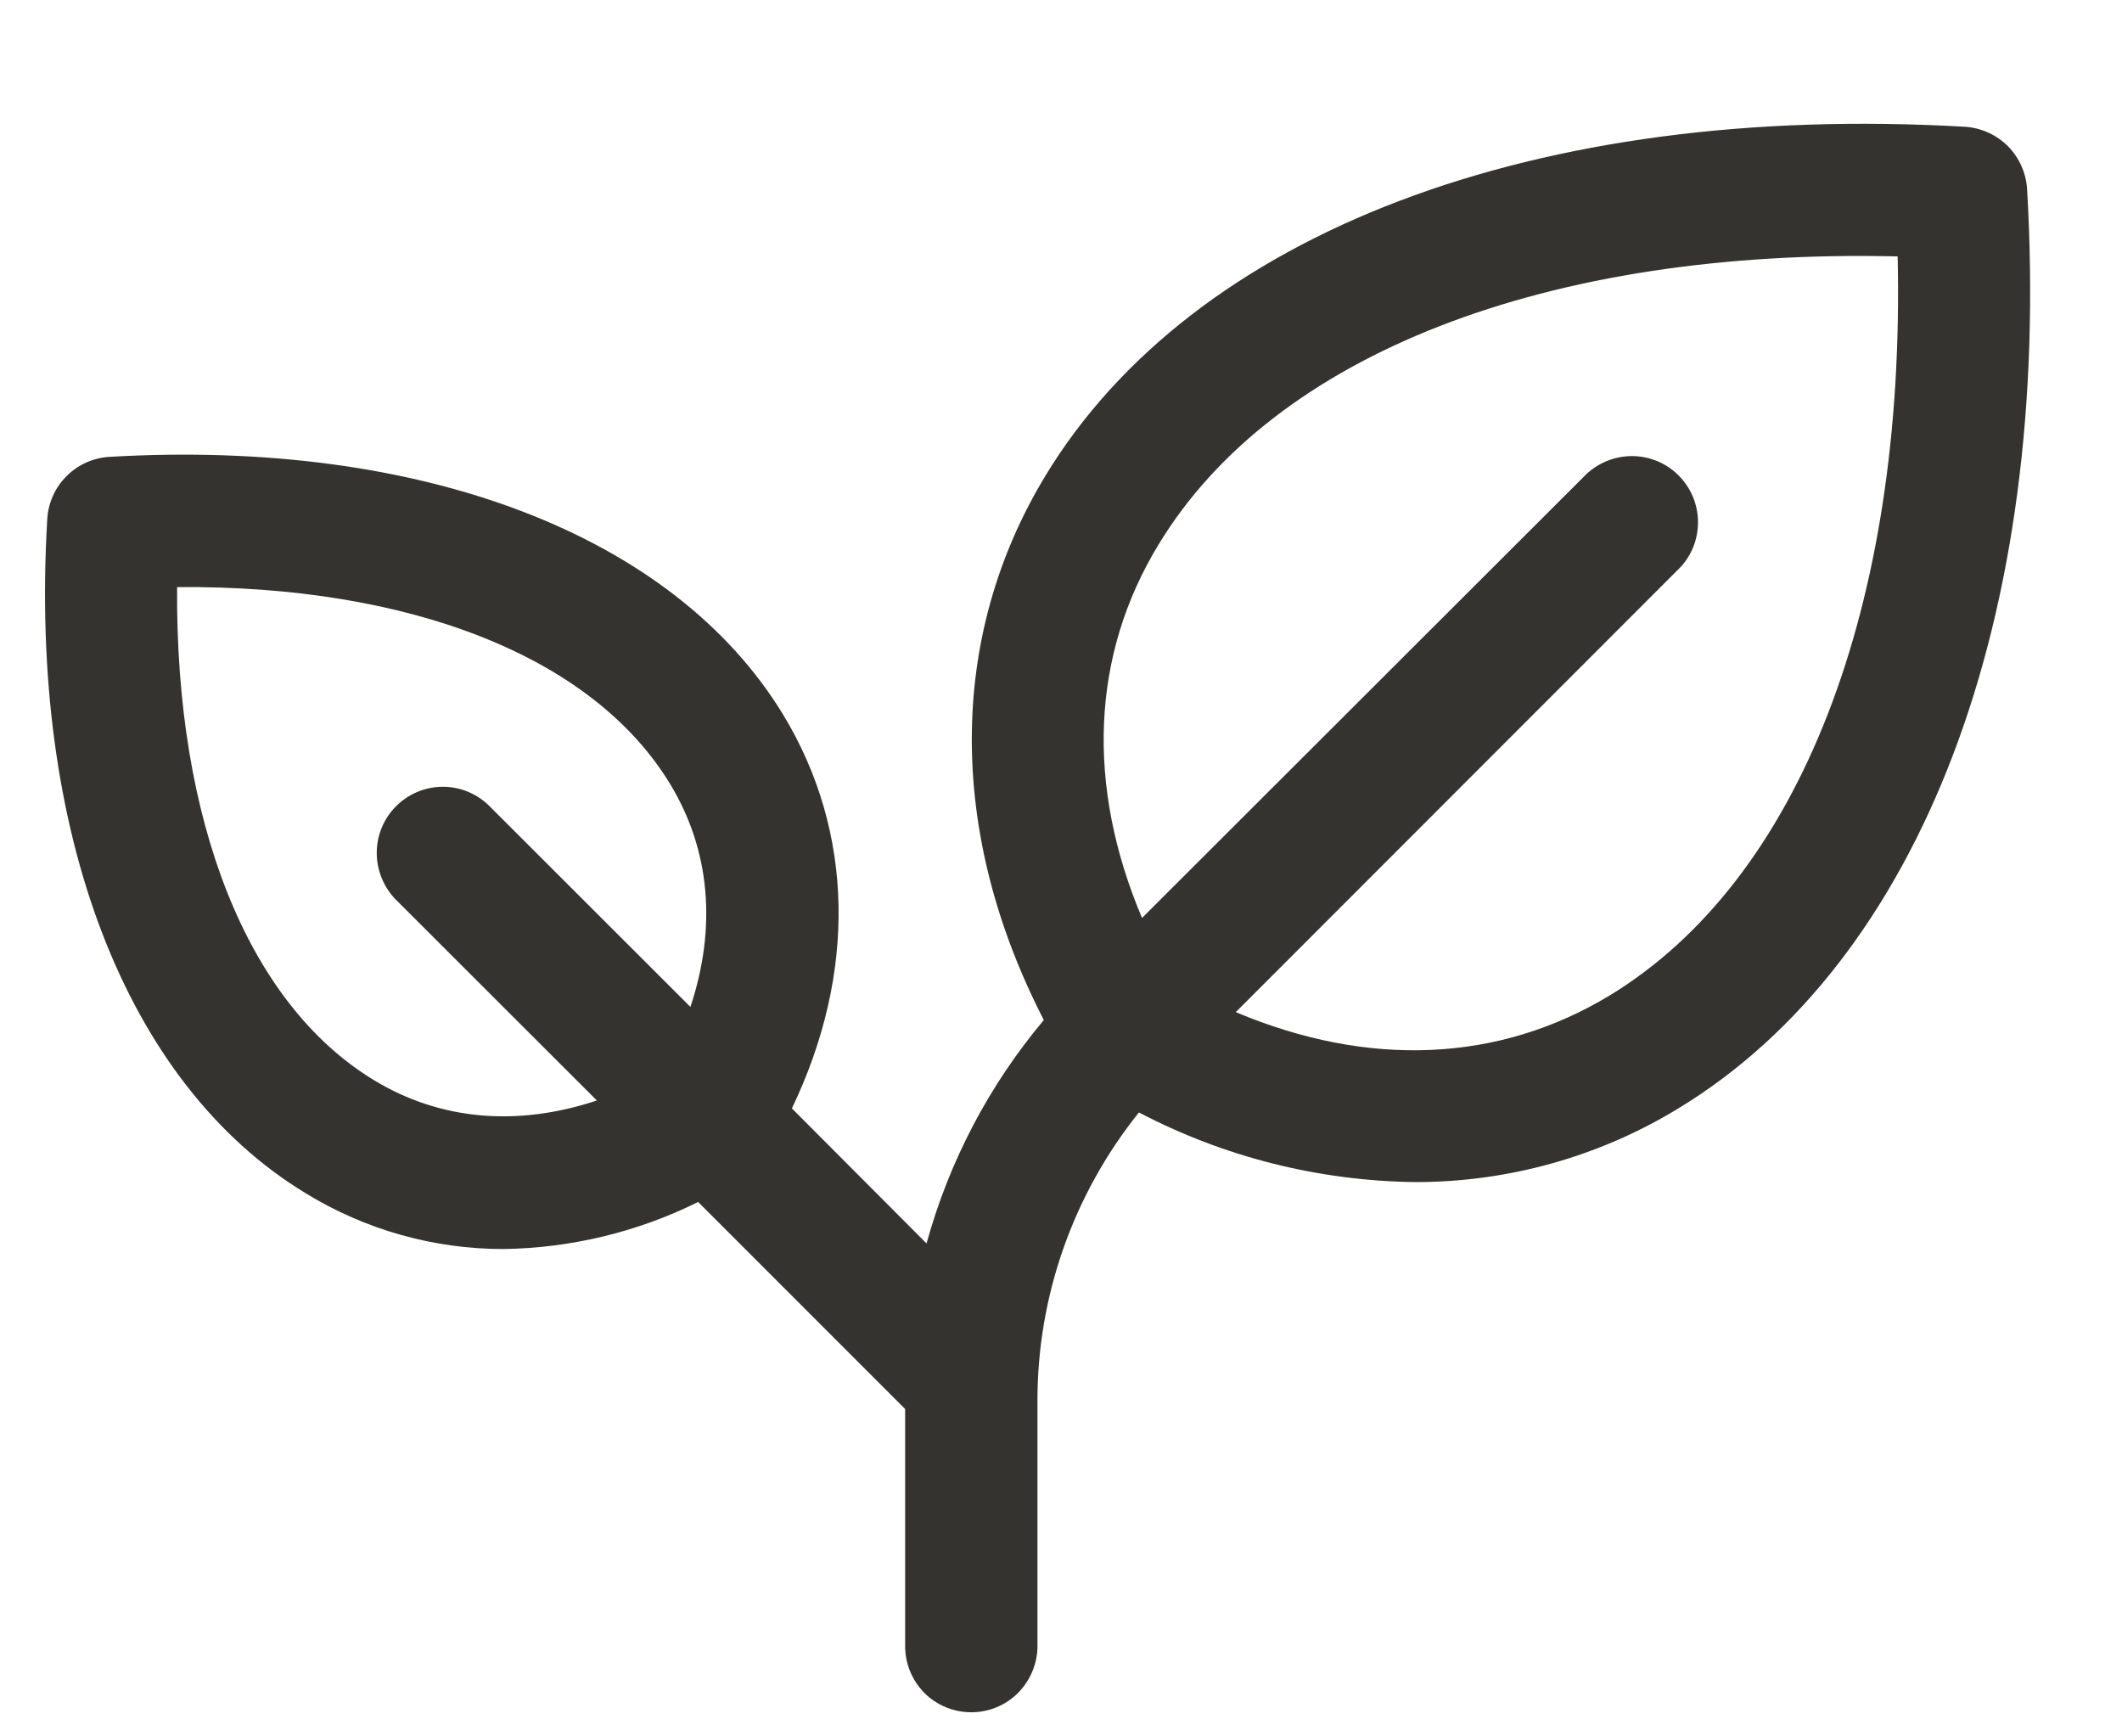 <svg width="11" height="9" viewBox="0 0 11 9" fill="none" xmlns="http://www.w3.org/2000/svg">
                                                <path d="M10.508 0.98C10.503 0.896 10.467 0.817 10.408 0.757C10.348 0.698 10.269 0.662 10.185 0.657C7.966 0.529 6.183 1.204 5.418 2.468C4.912 3.304 4.912 4.319 5.411 5.287C5.127 5.625 4.92 6.02 4.803 6.445L4.105 5.745C4.441 5.044 4.428 4.314 4.062 3.708C3.496 2.774 2.19 2.273 0.567 2.368C0.484 2.373 0.404 2.408 0.345 2.468C0.285 2.527 0.25 2.607 0.245 2.69C0.149 4.313 0.651 5.619 1.585 6.185C1.893 6.374 2.248 6.474 2.609 6.474C2.96 6.469 3.305 6.386 3.619 6.23L4.692 7.303V8.532C4.692 8.623 4.728 8.71 4.792 8.775C4.856 8.839 4.944 8.875 5.035 8.875C5.126 8.875 5.213 8.839 5.277 8.775C5.341 8.71 5.378 8.623 5.378 8.532V7.267C5.376 6.722 5.562 6.192 5.904 5.766C6.345 5.997 6.834 6.12 7.332 6.127C7.814 6.128 8.286 5.997 8.697 5.747C9.961 4.982 10.638 3.2 10.508 0.98ZM1.939 5.599C1.281 5.2 0.909 4.257 0.918 3.043C2.132 3.033 3.075 3.406 3.474 4.064C3.682 4.407 3.716 4.807 3.579 5.219L2.532 4.173C2.467 4.111 2.381 4.077 2.292 4.078C2.202 4.079 2.117 4.115 2.053 4.179C1.99 4.242 1.954 4.327 1.953 4.417C1.952 4.506 1.986 4.593 2.047 4.658L3.094 5.704C2.682 5.841 2.282 5.807 1.939 5.599ZM8.342 5.161C7.767 5.508 7.092 5.535 6.406 5.246L8.708 2.943C8.77 2.879 8.803 2.792 8.802 2.703C8.801 2.613 8.765 2.528 8.702 2.465C8.639 2.401 8.553 2.365 8.464 2.364C8.374 2.363 8.288 2.397 8.223 2.458L5.92 4.758C5.63 4.072 5.656 3.396 6.006 2.822C6.604 1.836 8.021 1.286 9.837 1.329C9.878 3.143 9.329 4.563 8.342 5.161Z" fill="#343330" />
                                            </svg>